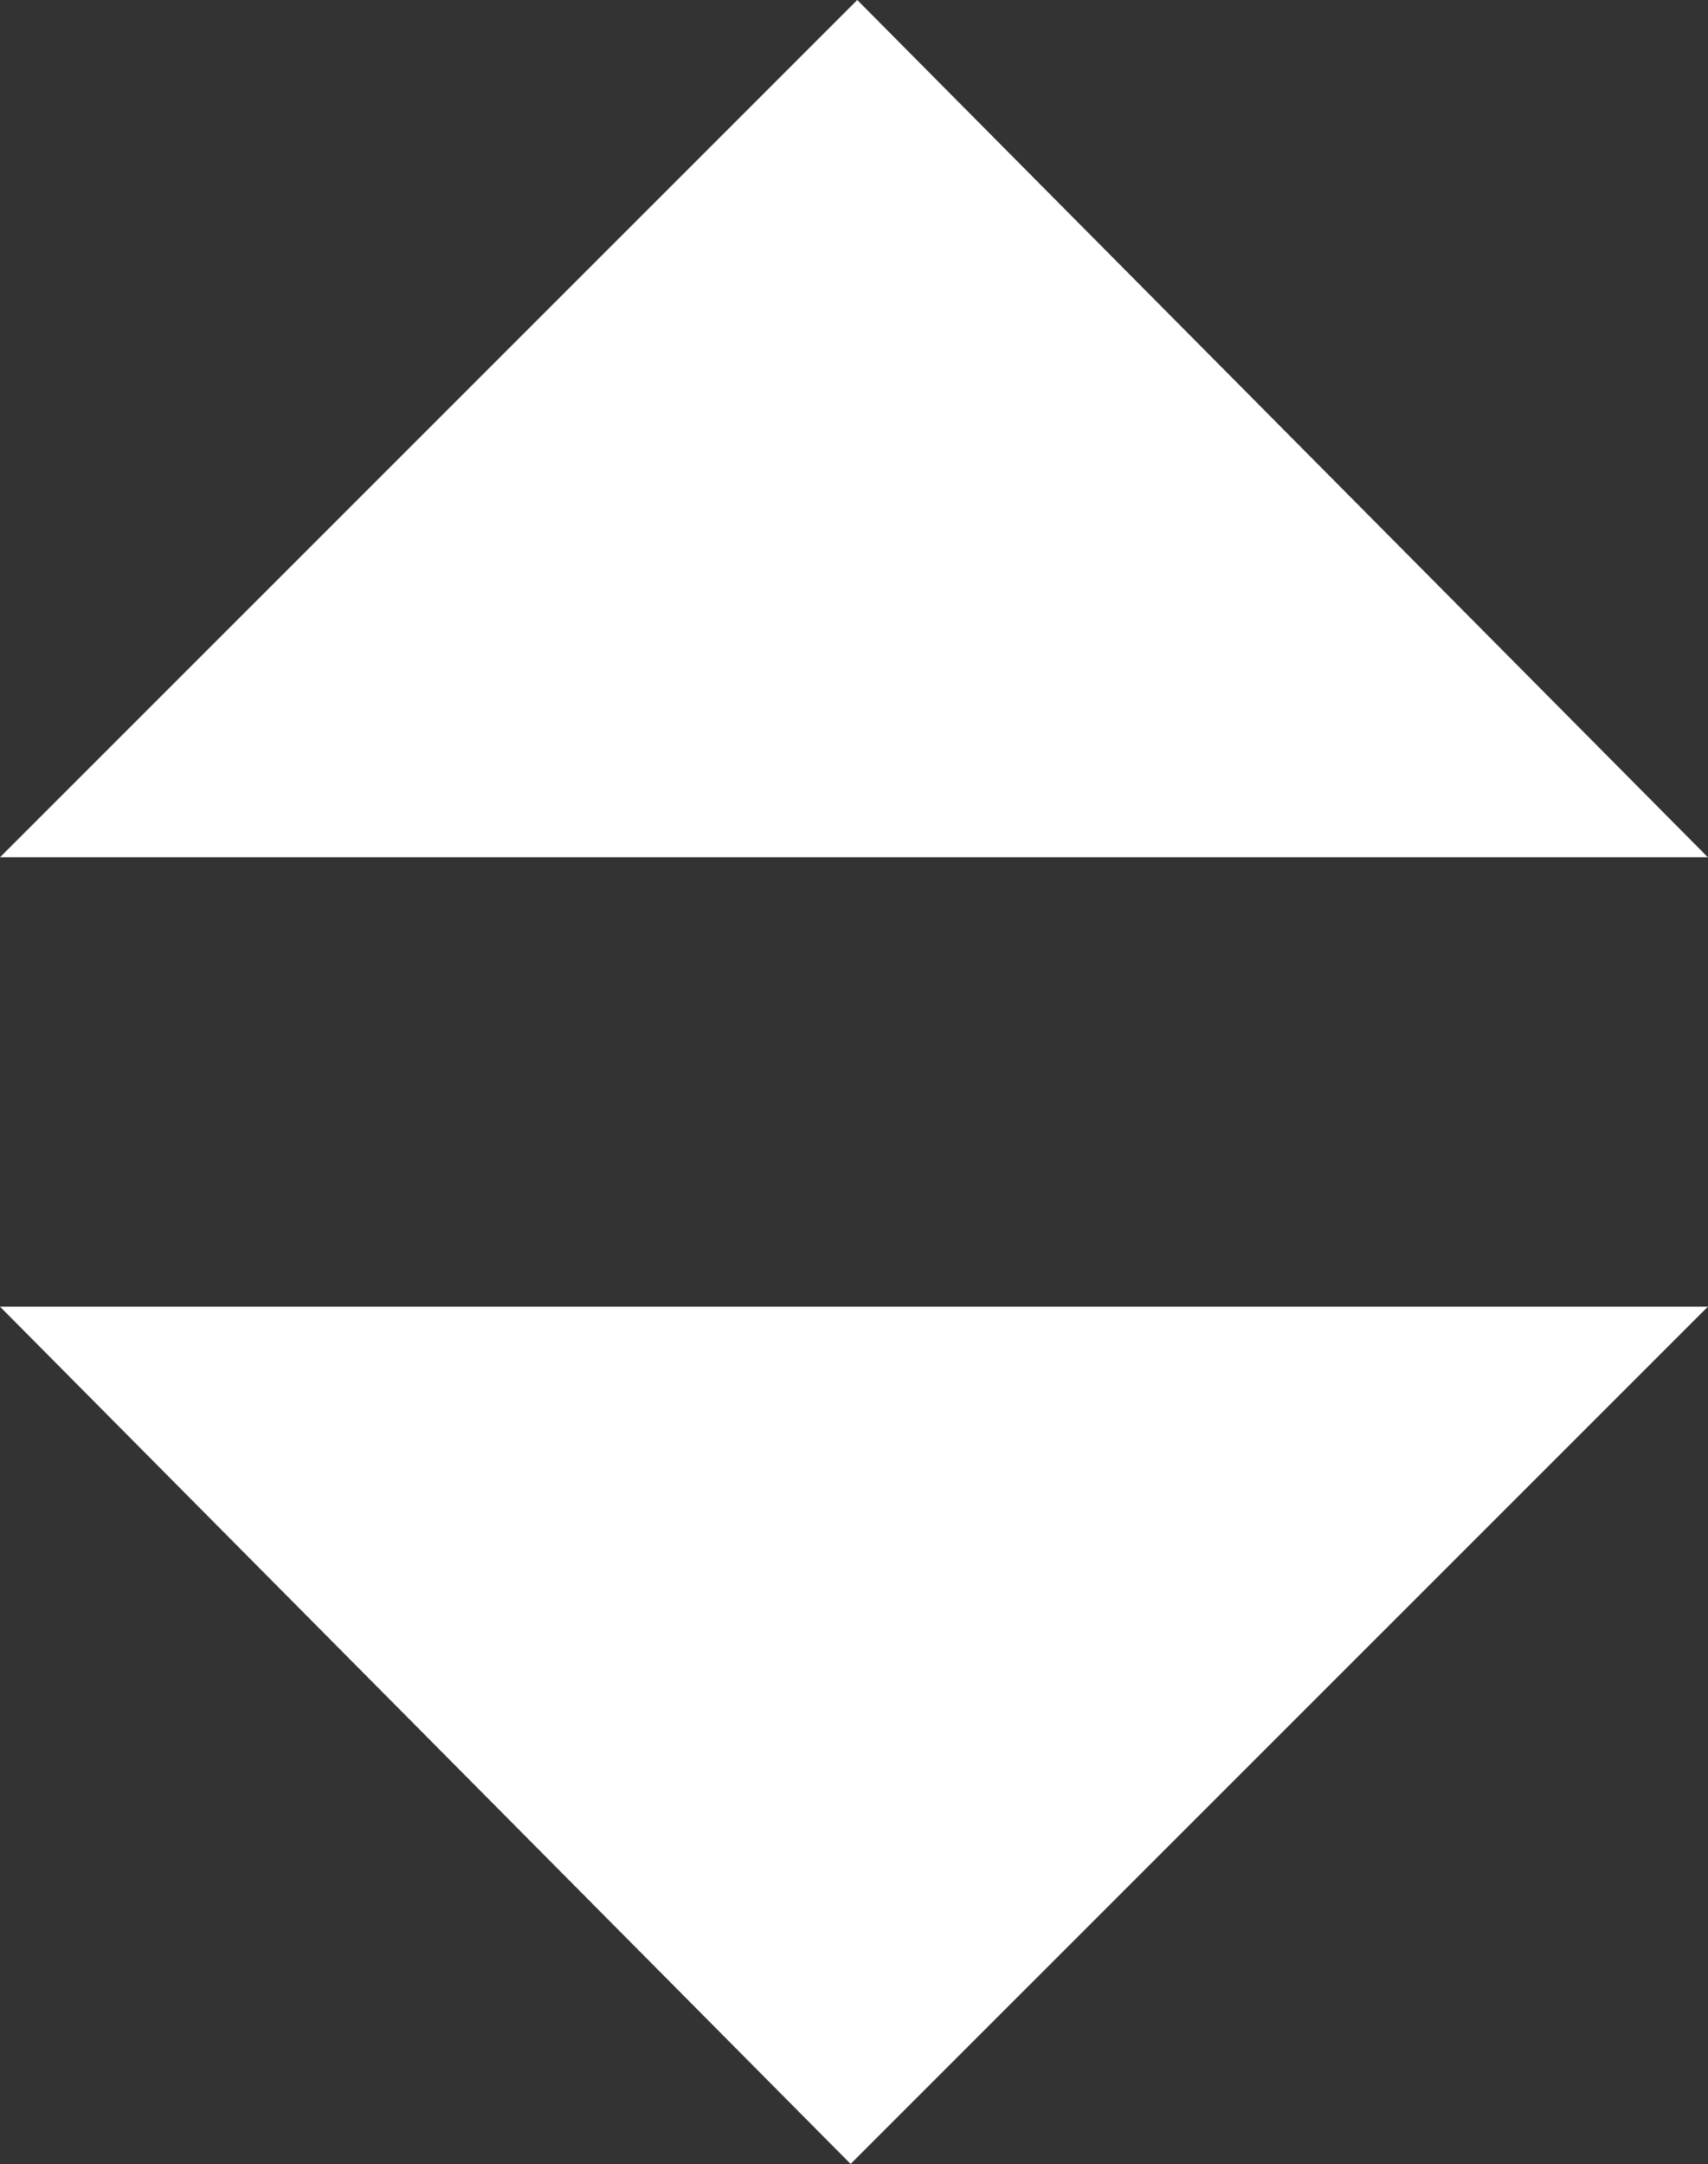 <svg xmlns="http://www.w3.org/2000/svg" viewBox="5200.644 5617.201 15.688 19.874">
  <rect x="5200.644" y="5617.201" width="15.688" height="19.874" fill="#333333" stroke="none"/>
  <defs>
    <style>
      .cls-1 {
        fill: #fff;
      }
    </style>
  </defs>
  <g id="white_sort_carrots" data-name="white sort carrots" transform="translate(4599 5039)">
    <path id="triangle_up" data-name="triangle up" class="cls-1" d="M2740.644,242.134l7.874-7.873,7.813,7.873Z" transform="translate(-2139 343.94)"/>
    <path id="triangle_down" data-name="triangle down" class="cls-1" d="M2740.644,242.134l7.874-7.873,7.813,7.873Z" transform="translate(3357.975 832.335) rotate(-180)"/>
  </g>
</svg>
